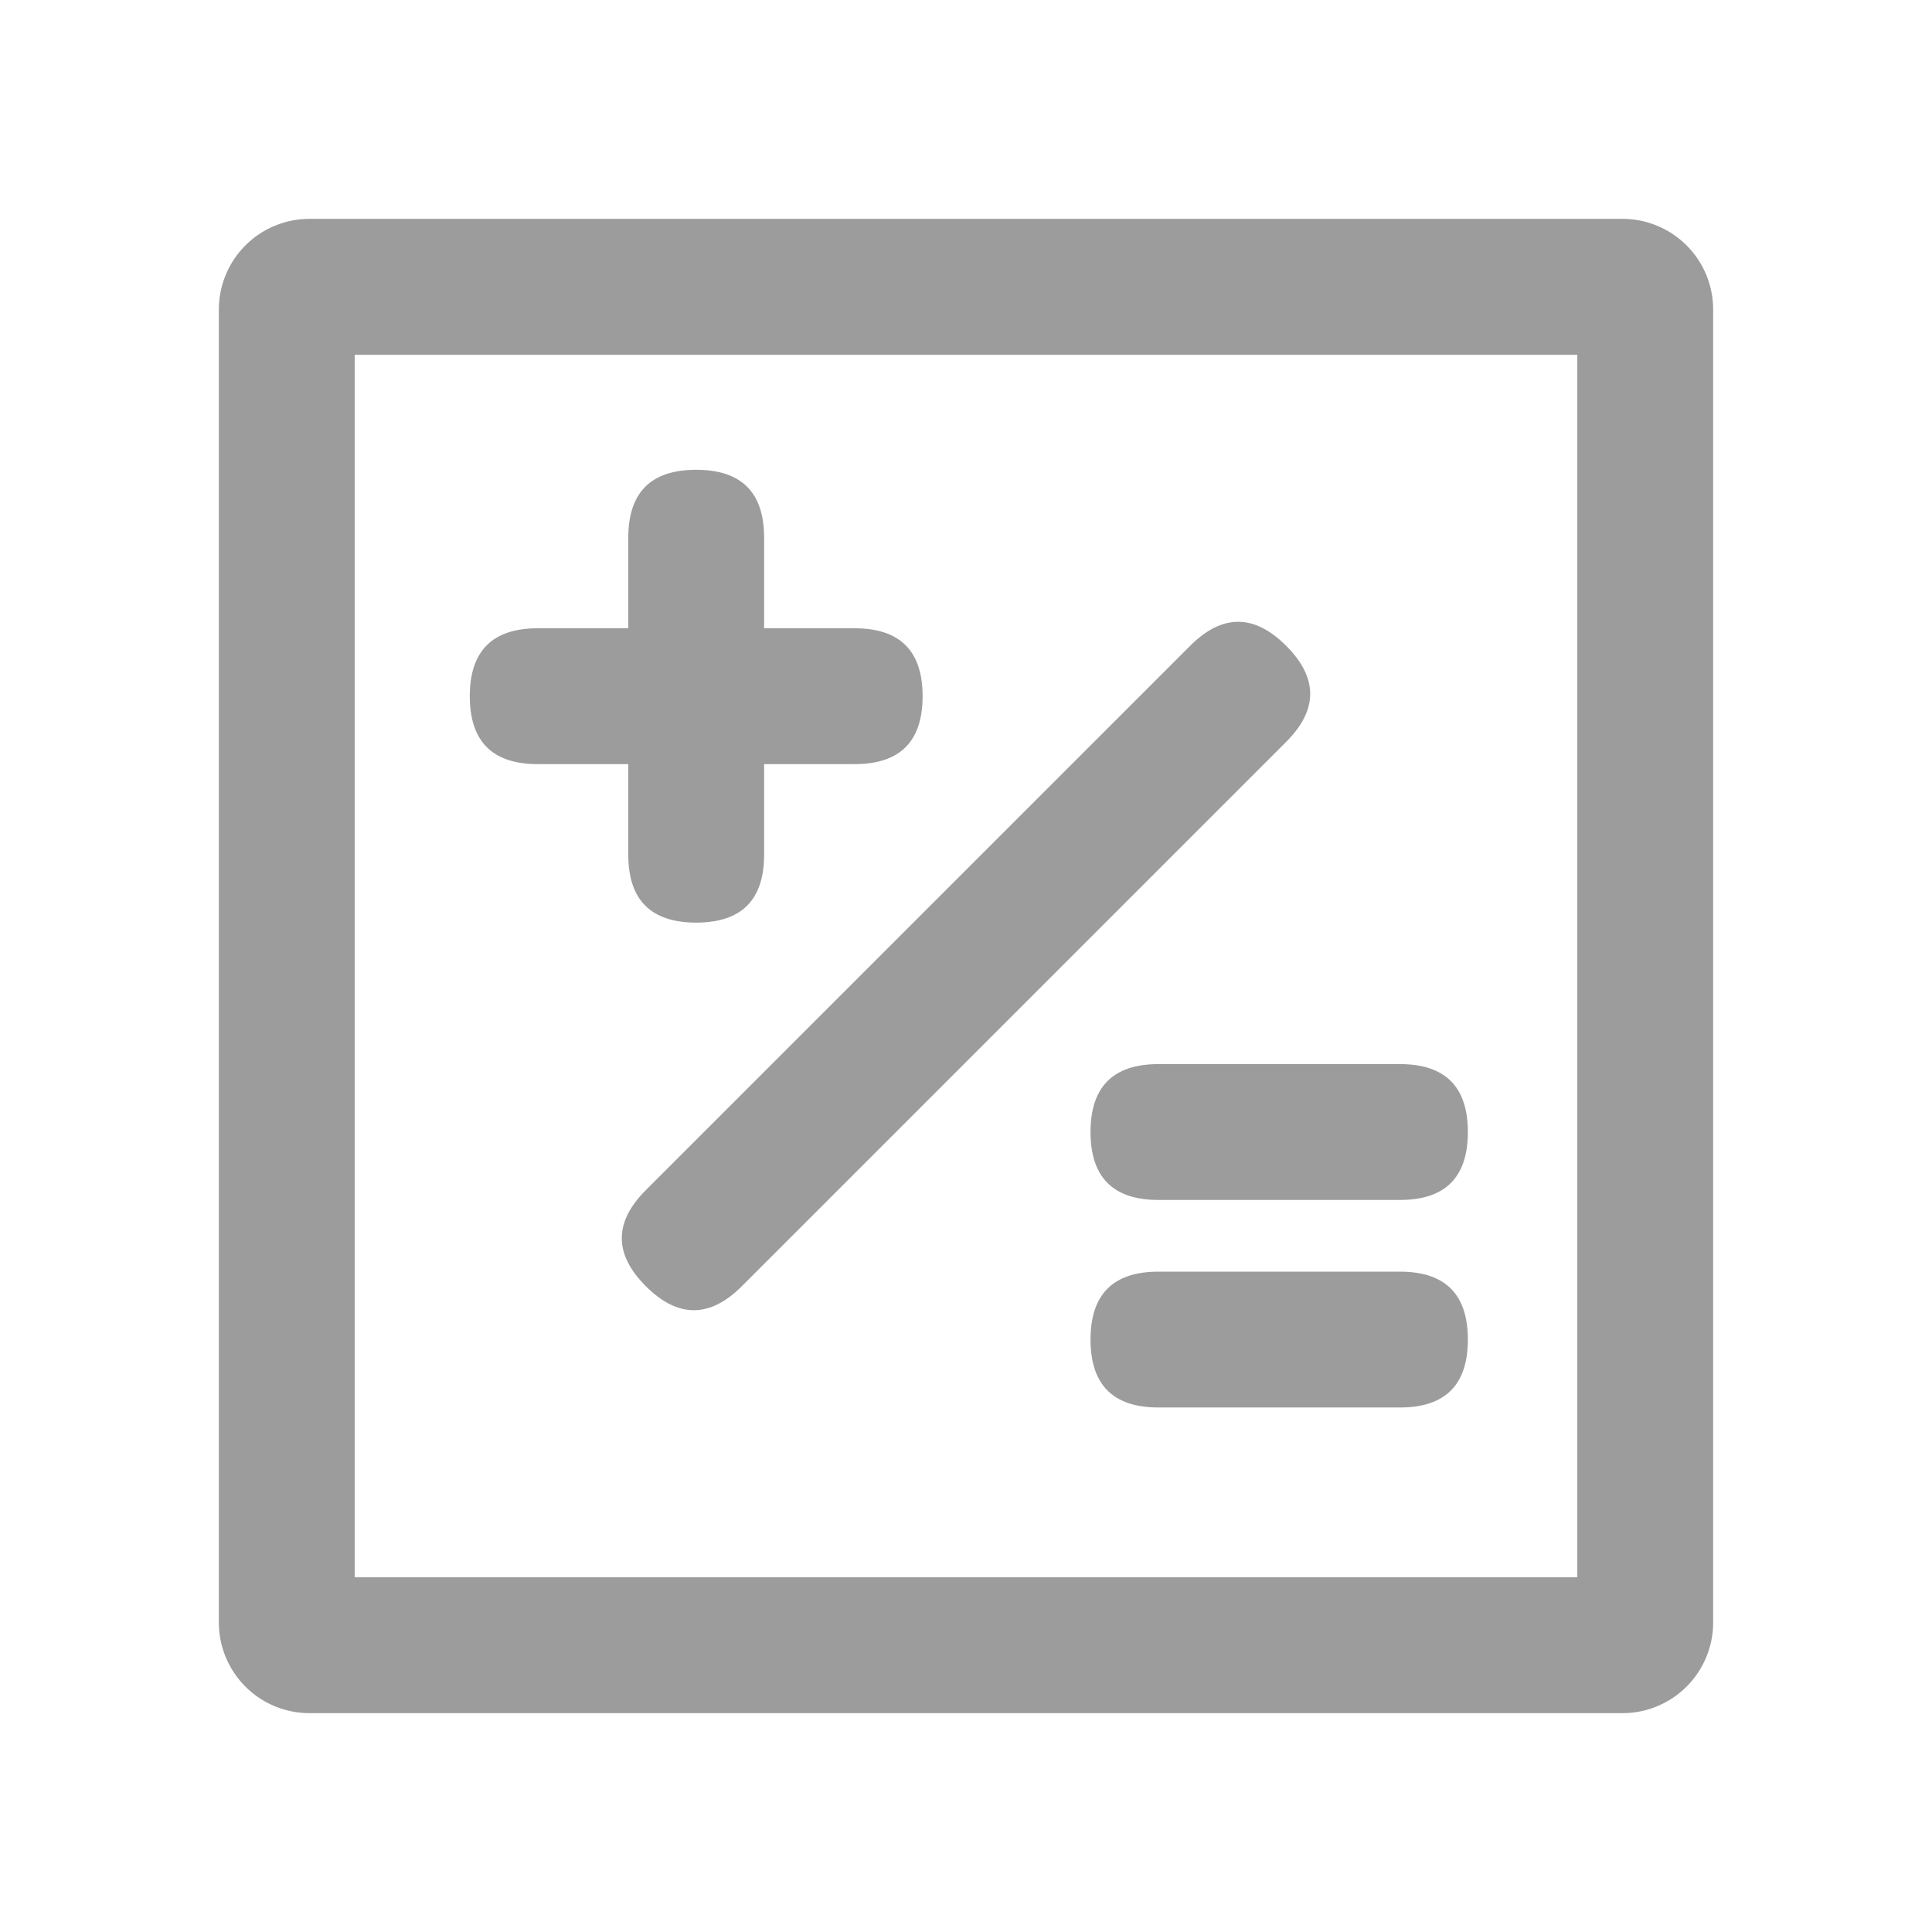 <?xml version="1.0" standalone="no"?><!DOCTYPE svg PUBLIC "-//W3C//DTD SVG 1.1//EN" "http://www.w3.org/Graphics/SVG/1.1/DTD/svg11.dtd"><svg t="1565500638271" class="icon" viewBox="0 0 1024 1024" version="1.1" xmlns="http://www.w3.org/2000/svg" p-id="4177" xmlns:xlink="http://www.w3.org/1999/xlink" width="200" height="200"><defs><style type="text/css"></style></defs><path d="M860 908H164a48.05 48.05 0 0 1-48-48V164a48.05 48.05 0 0 1 48-48h696a48.05 48.05 0 0 1 48 48v696a48.05 48.05 0 0 1-48 48z m-672-72h648V188H188z" fill="#9C9C9C" p-id="4178"></path><path d="M249 333m36 0l168 0q36 0 36 36l0 0q0 36-36 36l-168 0q-36 0-36-36l0 0q0-36 36-36Z" fill="#9C9C9C" p-id="4179"></path><path d="M578 564m36 0l128 0q36 0 36 36l0 0q0 36-36 36l-128 0q-36 0-36-36l0 0q0-36 36-36Z" fill="#9C9C9C" p-id="4180"></path><path d="M578 674m36 0l128 0q36 0 36 36l0 0q0 36-36 36l-128 0q-36 0-36-36l0 0q0-36 36-36Z" fill="#9C9C9C" p-id="4181"></path><path d="M333 489m0-36l0-168q0-36 36-36l0 0q36 0 36 36l0 168q0 36-36 36l0 0q-36 0-36-36Z" fill="#9C9C9C" p-id="4182"></path><path d="M316.836 656.25m25.456-25.456l288.5-288.5q25.456-25.456 50.912 0l0 0q25.456 25.456 0 50.912l-288.5 288.5q-25.456 25.456-50.912 0l0 0q-25.456-25.456 0-50.912Z" fill="#9C9C9C" p-id="4183"></path></svg>